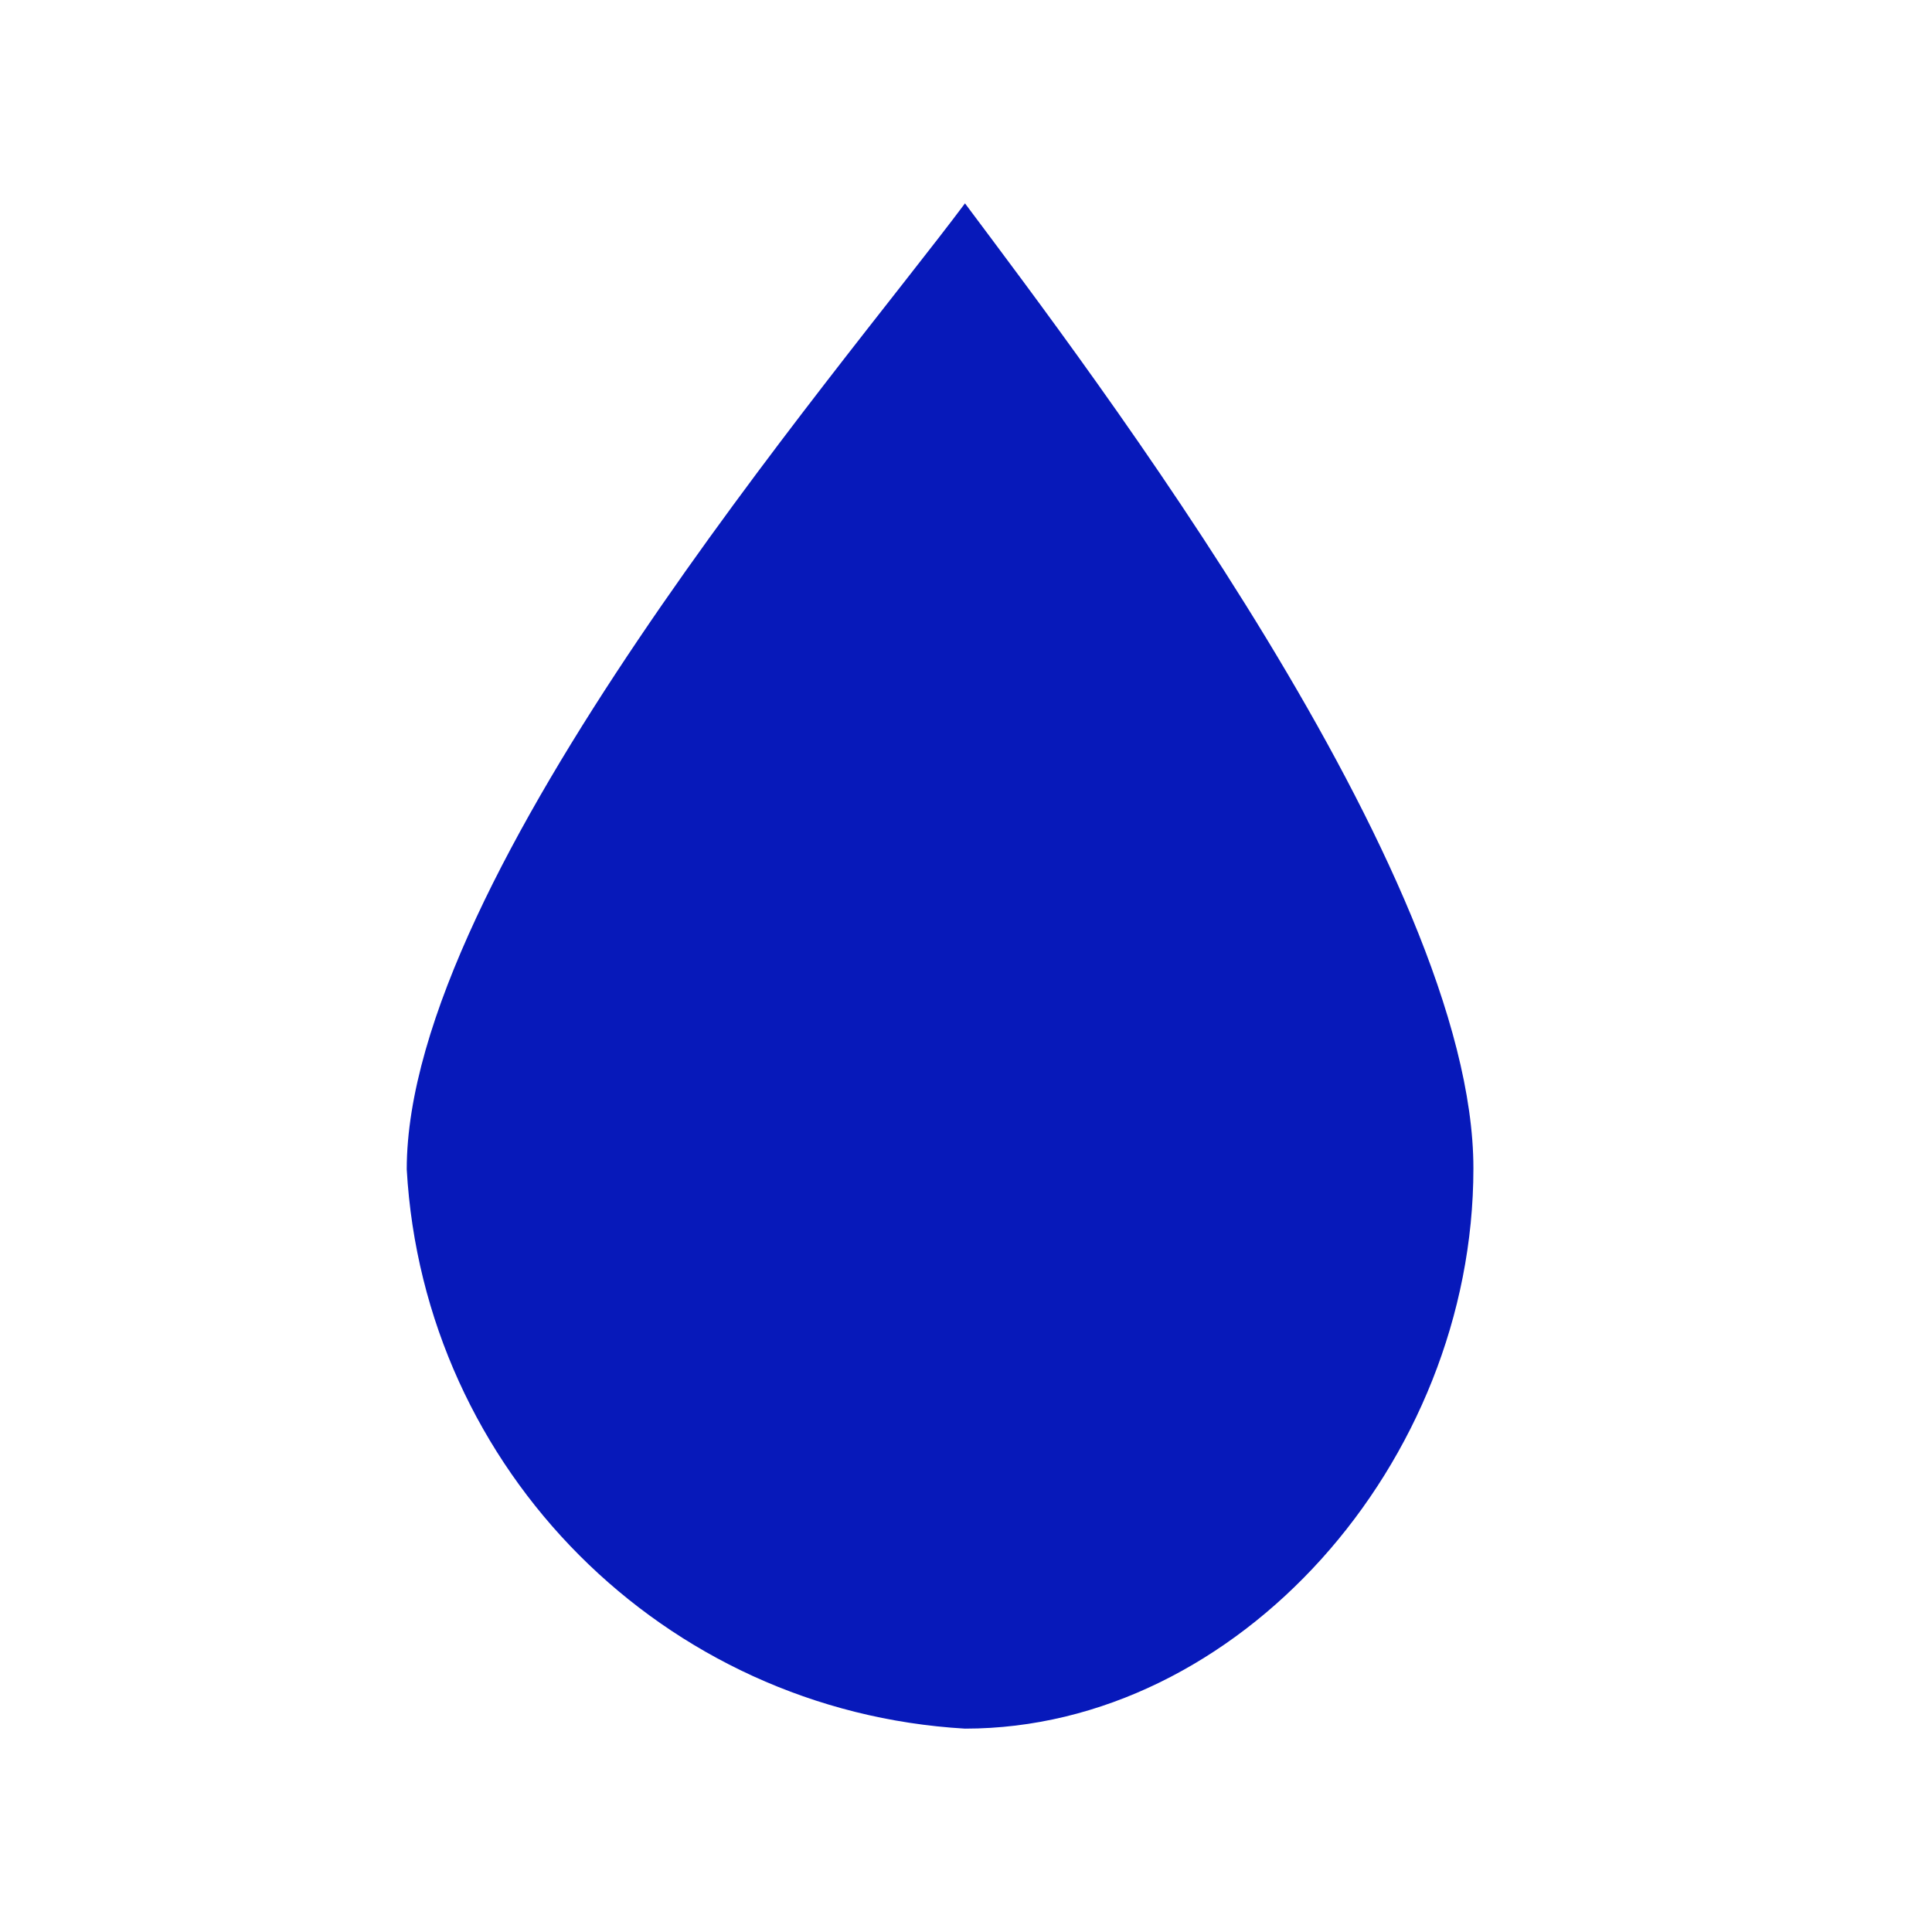 <svg xmlns="http://www.w3.org/2000/svg" viewBox="0 0 19 19" height="19" width="19"><title>water.svg</title><rect fill="none" x="0" y="0" width="19" height="19"></rect><path fill="#0719ba" transform="translate(2 2)" d="M7.49,15C4.529,14.827,2.168,12.461,2,9.5C2,6.6,6.25,1.66,7.49,0c1.24,1.66,5,6.59,5,9.49S10.17,15,7.49,15z"></path></svg>